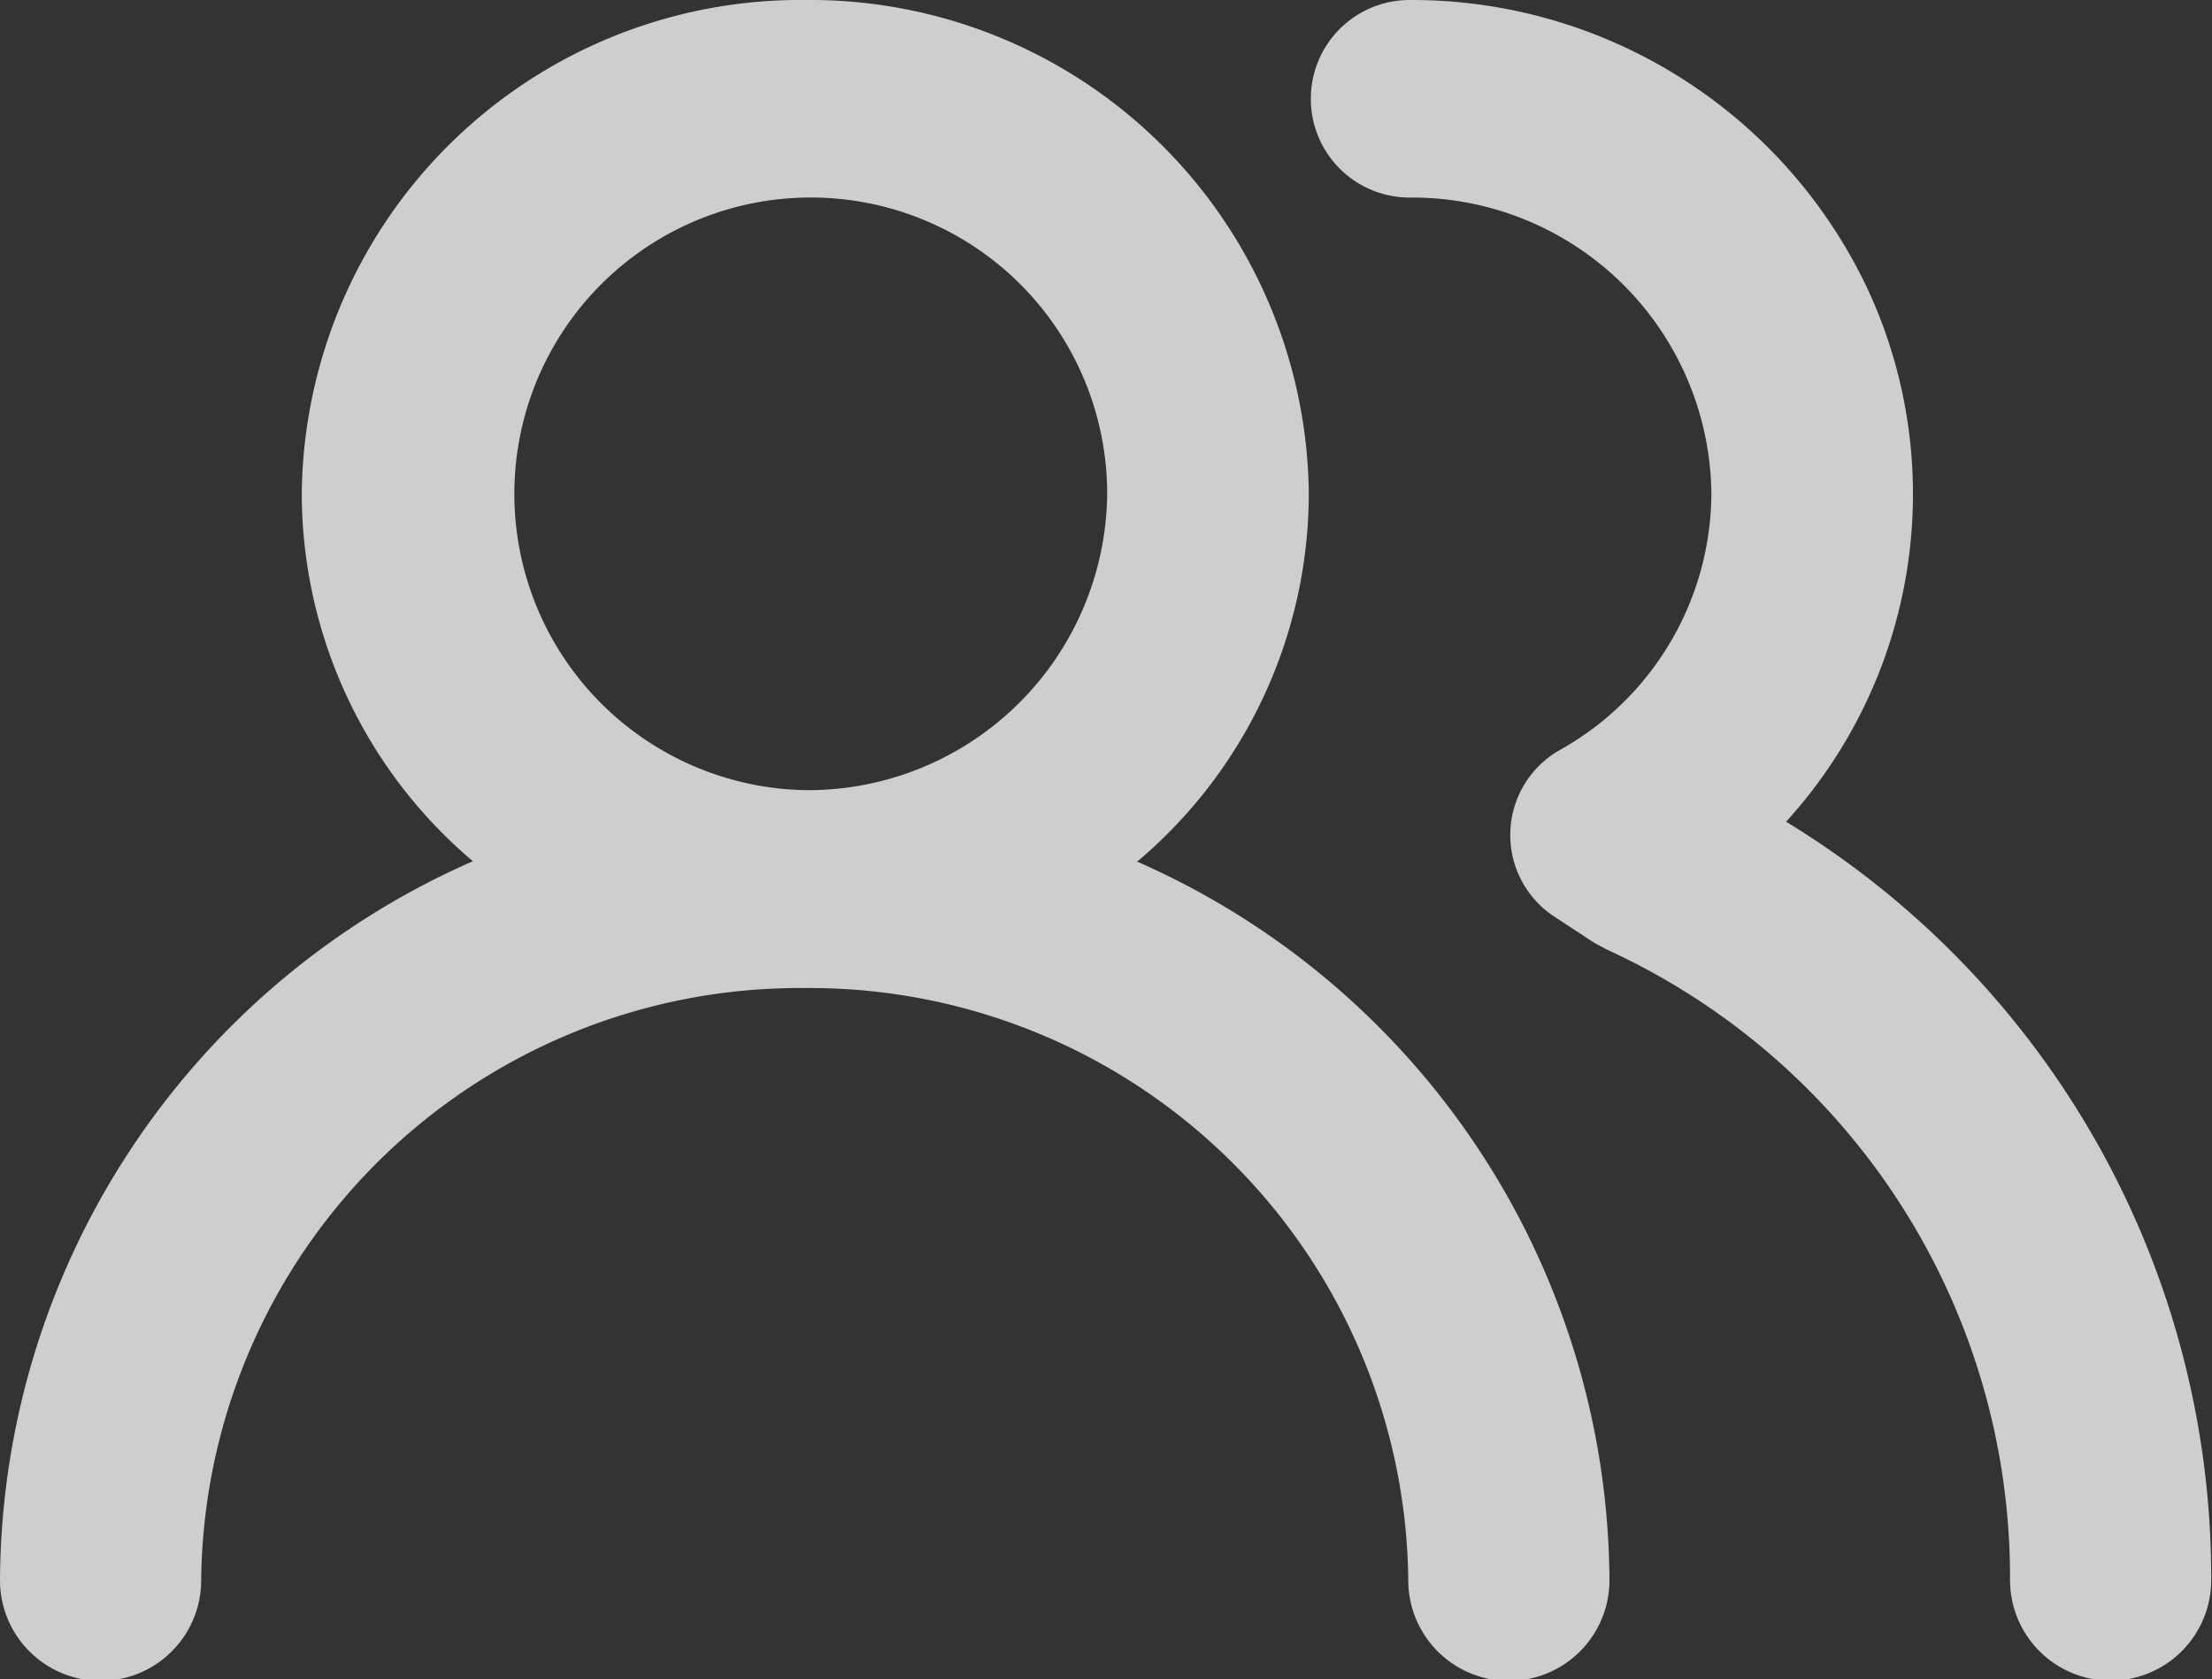 <svg xmlns="http://www.w3.org/2000/svg" width="19.791" height="15.026" viewBox="0 0 19.791 15.026">
  <rect x="0" y="0" width="19.791" height="15.026" fill="#333333" stroke="none"/>
  <path id="users" d="M11.179,11.207a4.315,4.315,0,0,0,1.531-3.288A4.462,4.462,0,0,0,8.207,3.5,4.462,4.462,0,0,0,3.7,7.919a4.315,4.315,0,0,0,1.531,3.288A7.065,7.065,0,0,0,1,17.642a.9.9,0,0,0,1.8,0,5.355,5.355,0,0,1,5.4-5.3,5.355,5.355,0,0,1,5.4,5.3.9.9,0,0,0,1.8,0,7.065,7.065,0,0,0-4.234-6.435Zm-2.973-.636a2.652,2.652,0,1,1,2.7-2.652A2.677,2.677,0,0,1,8.207,10.571Zm8.774.283a4.355,4.355,0,0,0,.74-4.746A4.509,4.509,0,0,0,13.612,3.5a.884.884,0,1,0,0,1.768,2.677,2.677,0,0,1,2.7,2.652,2.643,2.643,0,0,1-1.351,2.289.874.874,0,0,0-.045,1.5l.351.23.117.062a6.178,6.178,0,0,1,3.6,5.639.9.9,0,0,0,1.8,0A7.921,7.921,0,0,0,16.981,10.854Z" transform="translate(-1 -3.5)" fill="#fff" opacity="0.76"/>
</svg>
